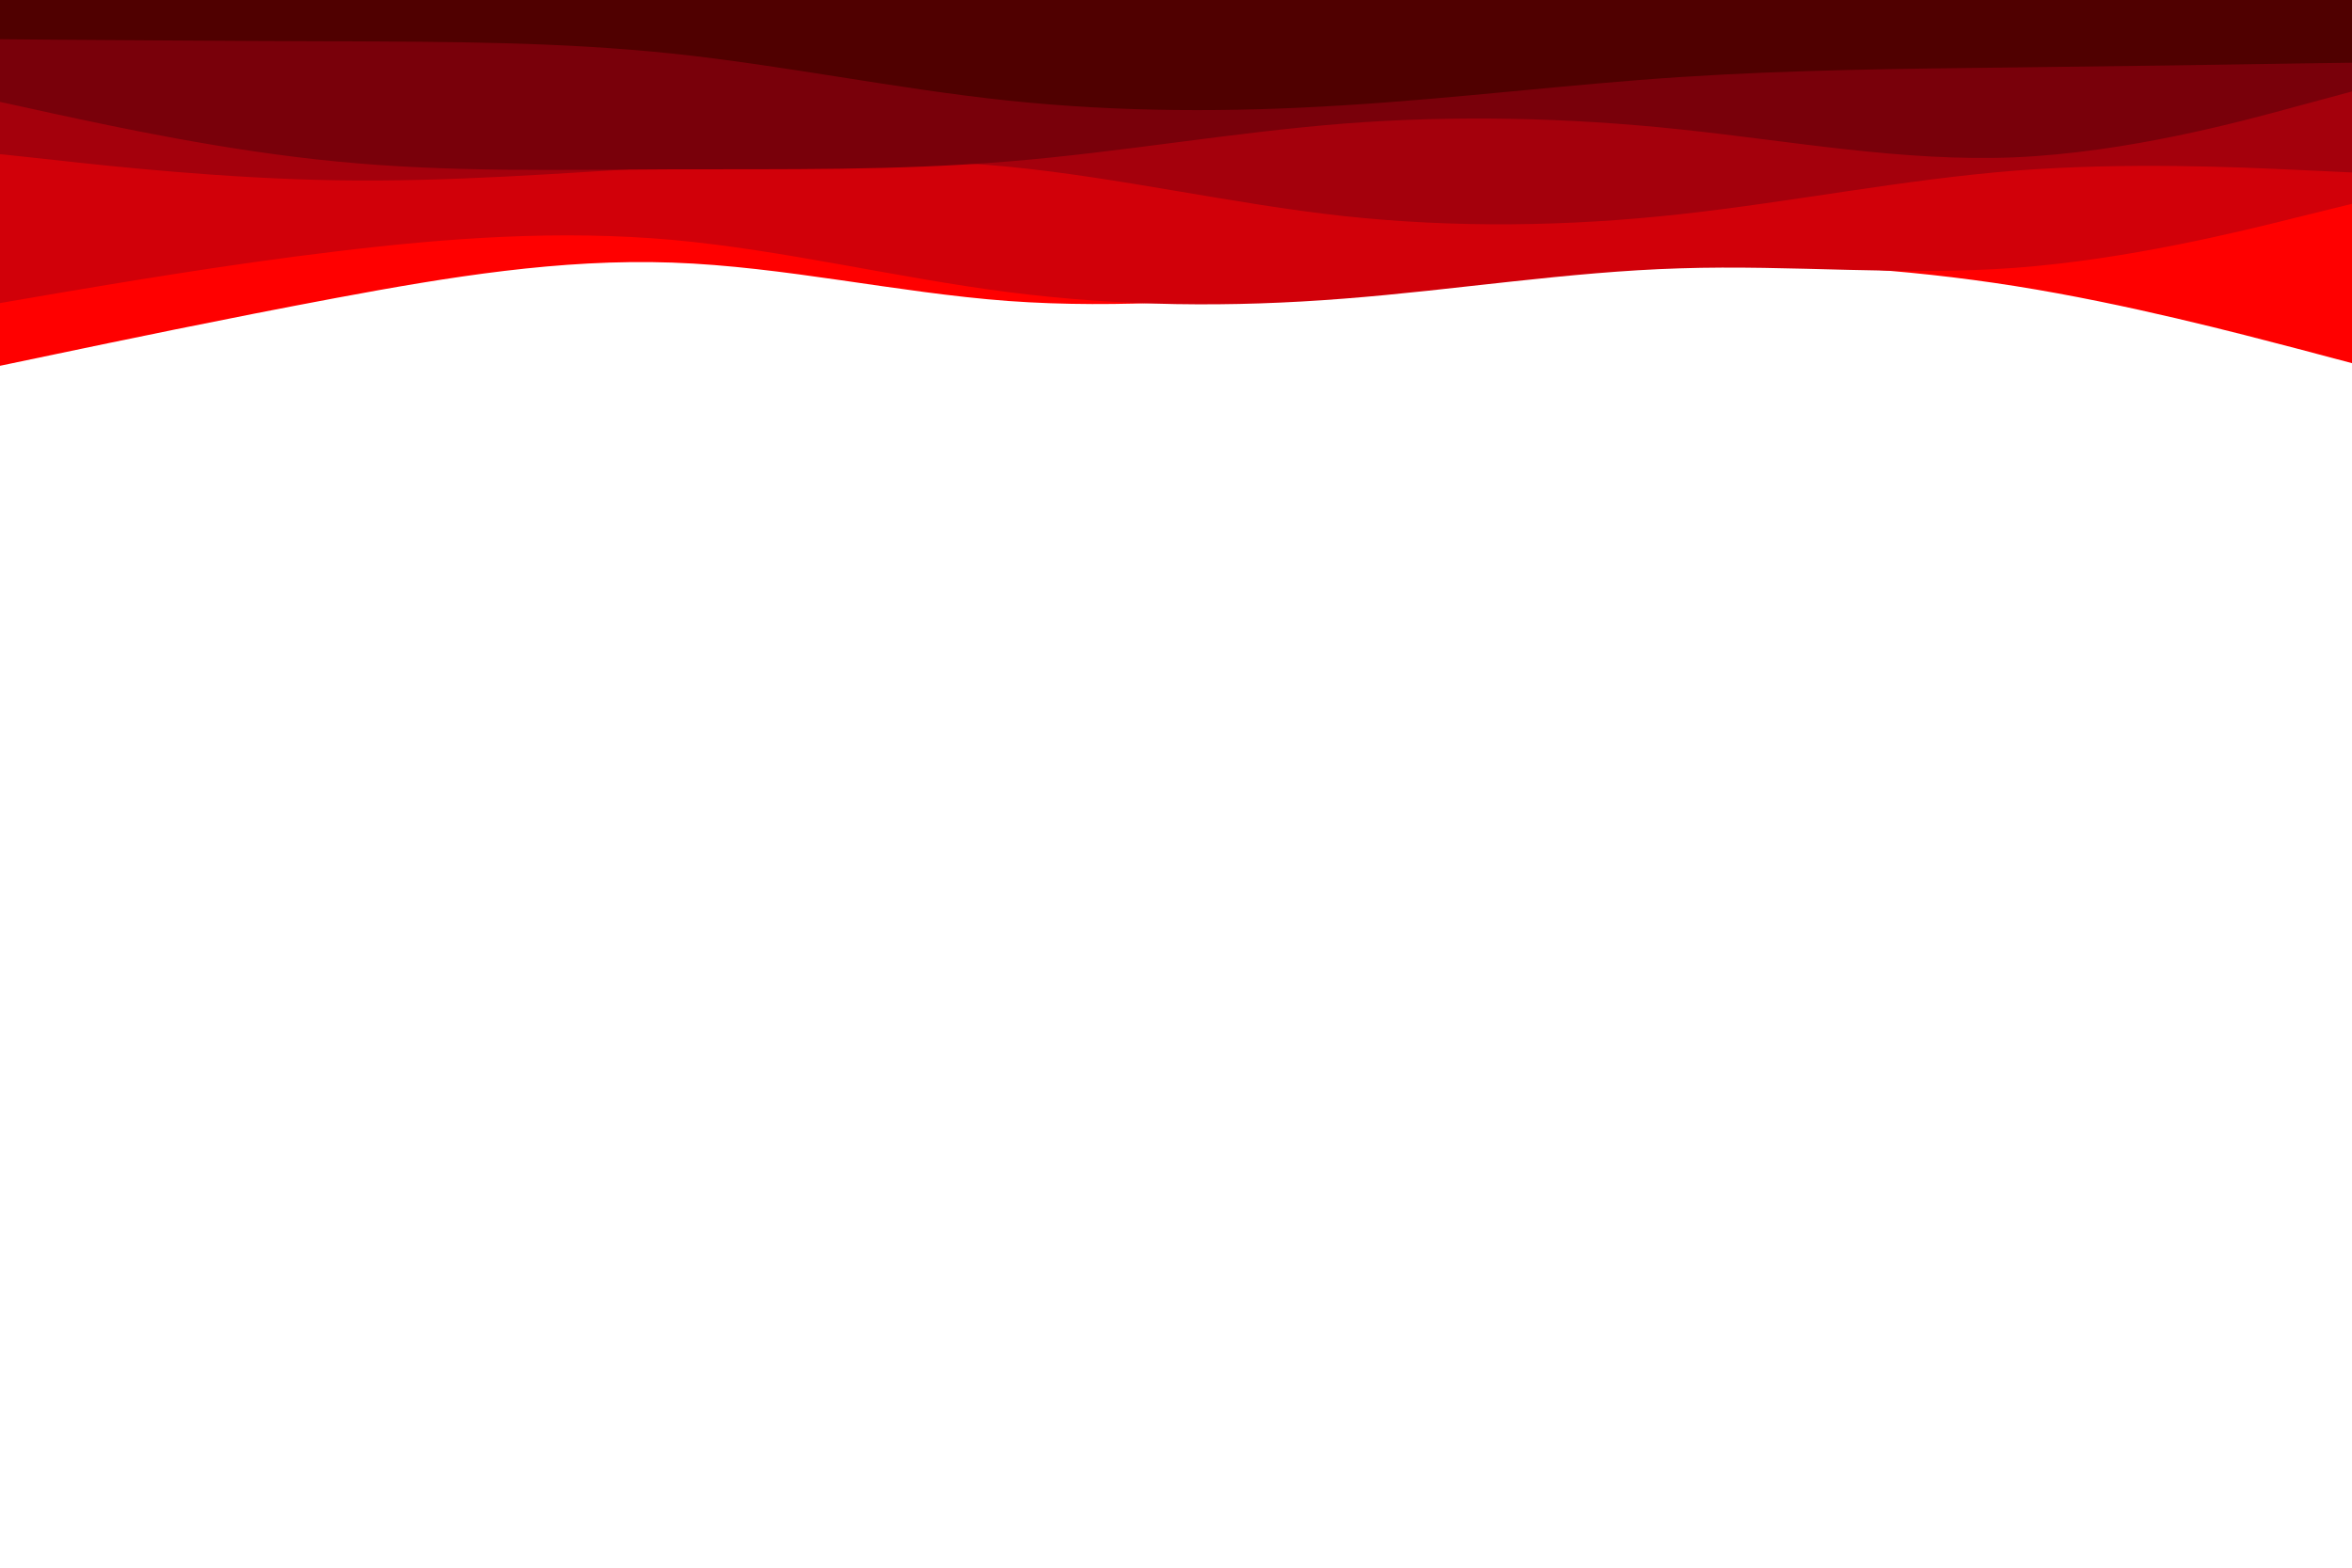 <svg id="visual" viewBox="0 0 900 600" width="900" height="600" xmlns="http://www.w3.org/2000/svg" xmlns:xlink="http://www.w3.org/1999/xlink" version="1.1"><path d="M0 140L21.5 135.5C43 131 86 122 128.8 114C171.7 106 214.3 99 257.2 100.5C300 102 343 112 385.8 115.2C428.7 118.3 471.3 114.7 514.2 110.7C557 106.7 600 102.3 642.8 101.3C685.7 100.3 728.3 102.7 771.2 109.5C814 116.3 857 127.7 878.5 133.3L900 139L900 0L878.5 0C857 0 814 0 771.2 0C728.3 0 685.7 0 642.8 0C600 0 557 0 514.2 0C471.3 0 428.7 0 385.8 0C343 0 300 0 257.2 0C214.3 0 171.7 0 128.8 0C86 0 43 0 21.5 0L0 0Z" fill="#ff0000"></path><path d="M0 116L21.5 112.3C43 108.7 86 101.3 128.8 96.2C171.7 91 214.3 88 257.2 91.8C300 95.7 343 106.3 385.8 111.8C428.7 117.3 471.3 117.7 514.2 114.3C557 111 600 104 642.8 102.7C685.7 101.3 728.3 105.7 771.2 102.5C814 99.3 857 88.7 878.5 83.3L900 78L900 0L878.5 0C857 0 814 0 771.2 0C728.3 0 685.7 0 642.8 0C600 0 557 0 514.2 0C471.3 0 428.7 0 385.8 0C343 0 300 0 257.2 0C214.3 0 171.7 0 128.8 0C86 0 43 0 21.5 0L0 0Z" fill="#d10009"></path><path d="M0 59L21.5 61.3C43 63.7 86 68.3 128.8 69C171.7 69.7 214.3 66.3 257.2 63.8C300 61.3 343 59.7 385.8 63.8C428.7 68 471.3 78 514.2 82.7C557 87.3 600 86.7 642.8 82C685.7 77.3 728.3 68.7 771.2 65.3C814 62 857 64 878.5 65L900 66L900 0L878.5 0C857 0 814 0 771.2 0C728.3 0 685.7 0 642.8 0C600 0 557 0 514.2 0C471.3 0 428.7 0 385.8 0C343 0 300 0 257.2 0C214.3 0 171.7 0 128.8 0C86 0 43 0 21.5 0L0 0Z" fill="#a4000c"></path><path d="M0 39L21.5 43.7C43 48.3 86 57.7 128.8 61.8C171.7 66 214.3 65 257.2 64.8C300 64.7 343 65.3 385.8 61.8C428.7 58.3 471.3 50.7 514.2 47.3C557 44 600 45 642.8 49.5C685.7 54 728.3 62 771.2 60.2C814 58.3 857 46.7 878.5 40.8L900 35L900 0L878.5 0C857 0 814 0 771.2 0C728.3 0 685.7 0 642.8 0C600 0 557 0 514.2 0C471.3 0 428.7 0 385.8 0C343 0 300 0 257.2 0C214.3 0 171.7 0 128.8 0C86 0 43 0 21.5 0L0 0Z" fill="#79000a"></path><path d="M0 15L21.5 15.2C43 15.3 86 15.7 128.8 15.8C171.7 16 214.3 16 257.2 20.5C300 25 343 34 385.8 38.5C428.7 43 471.3 43 514.2 40.3C557 37.7 600 32.3 642.8 29.5C685.7 26.7 728.3 26.3 771.2 25.8C814 25.3 857 24.7 878.5 24.3L900 24L900 0L878.5 0C857 0 814 0 771.2 0C728.3 0 685.7 0 642.8 0C600 0 557 0 514.2 0C471.3 0 428.7 0 385.8 0C343 0 300 0 257.2 0C214.3 0 171.7 0 128.8 0C86 0 43 0 21.5 0L0 0Z" fill="#500000"></path></svg>